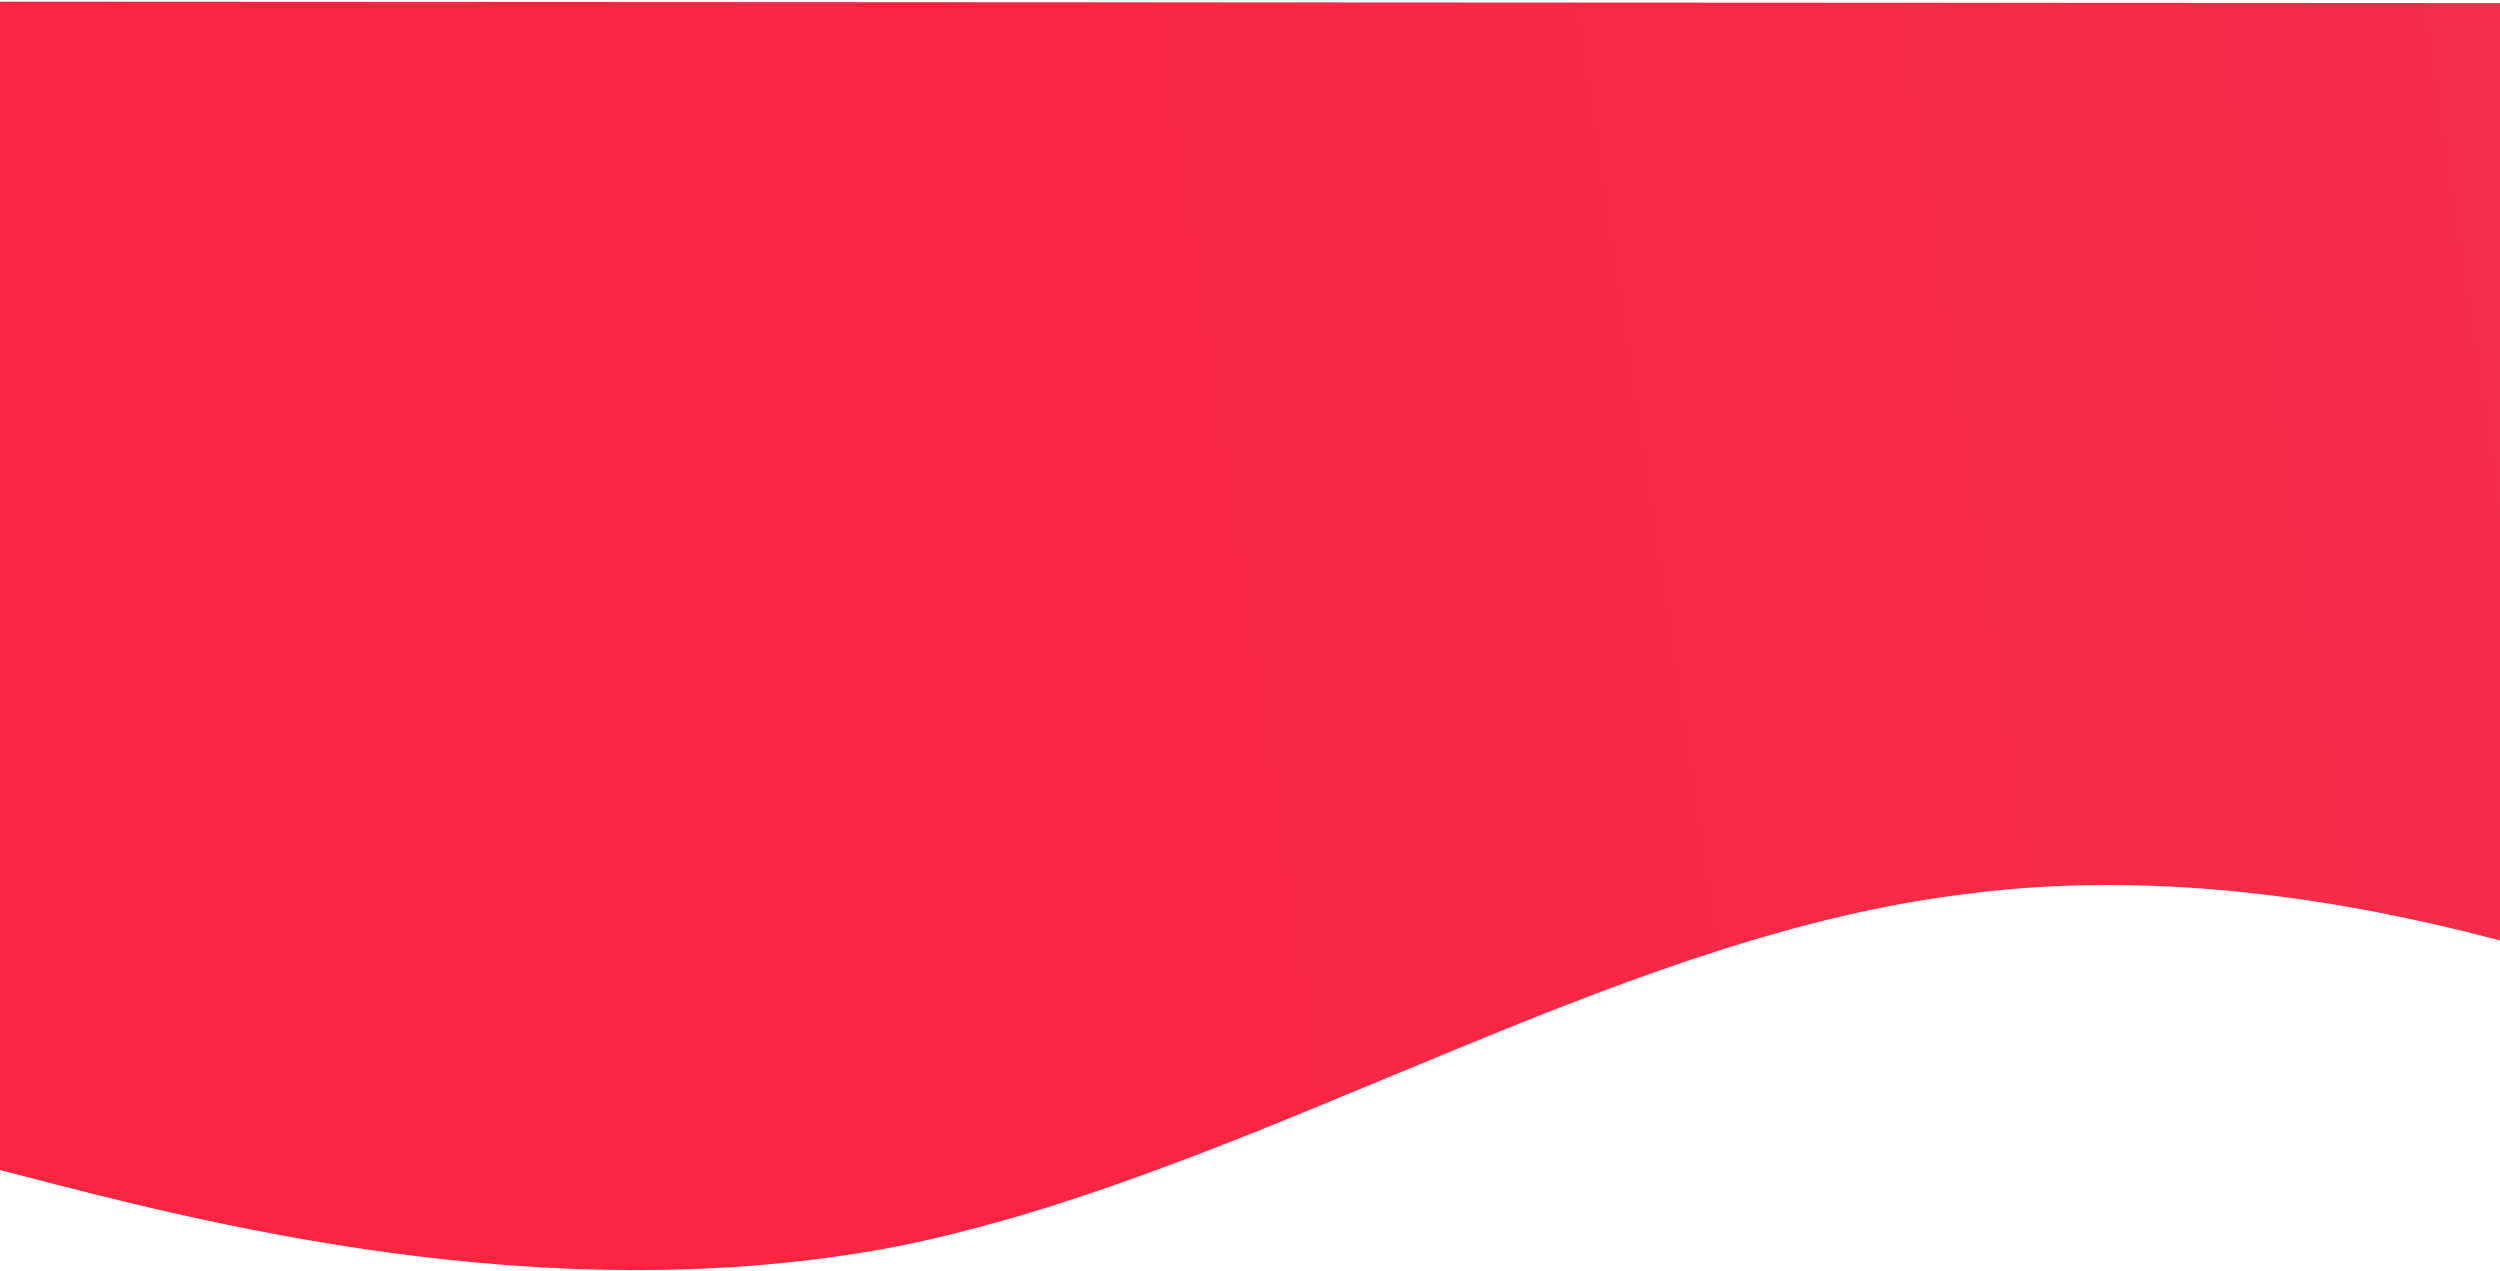 <svg width="1440" height="732" viewBox="0 0 1440 732" fill="none" xmlns="http://www.w3.org/2000/svg">
<path fill-rule="evenodd" clip-rule="evenodd" d="M-92.739 649.93L8.937 676.246C110.612 702.563 313.963 757.071 517.353 717.792C720.745 676.638 924.177 541.697 1127.56 515.549C1330.95 487.525 1534.29 568.293 1635.96 609.615L1737.63 650.937L1737.91 1.934L1636.22 1.878C1534.53 1.822 1331.16 1.71 1127.78 1.598C924.41 1.486 721.036 1.374 517.662 1.262C314.288 1.151 110.915 1.039 9.228 0.983L-92.459 0.927L-92.739 649.93Z" fill="url(#paint0_linear)"/>
<defs>
<linearGradient id="paint0_linear" x1="568.254" y1="584.643" x2="2117.81" y2="351.985" gradientUnits="userSpaceOnUse">
<stop stop-color="#F92542"/>
<stop offset="1" stop-color="#F0324F"/>
</linearGradient>
</defs>
</svg>

